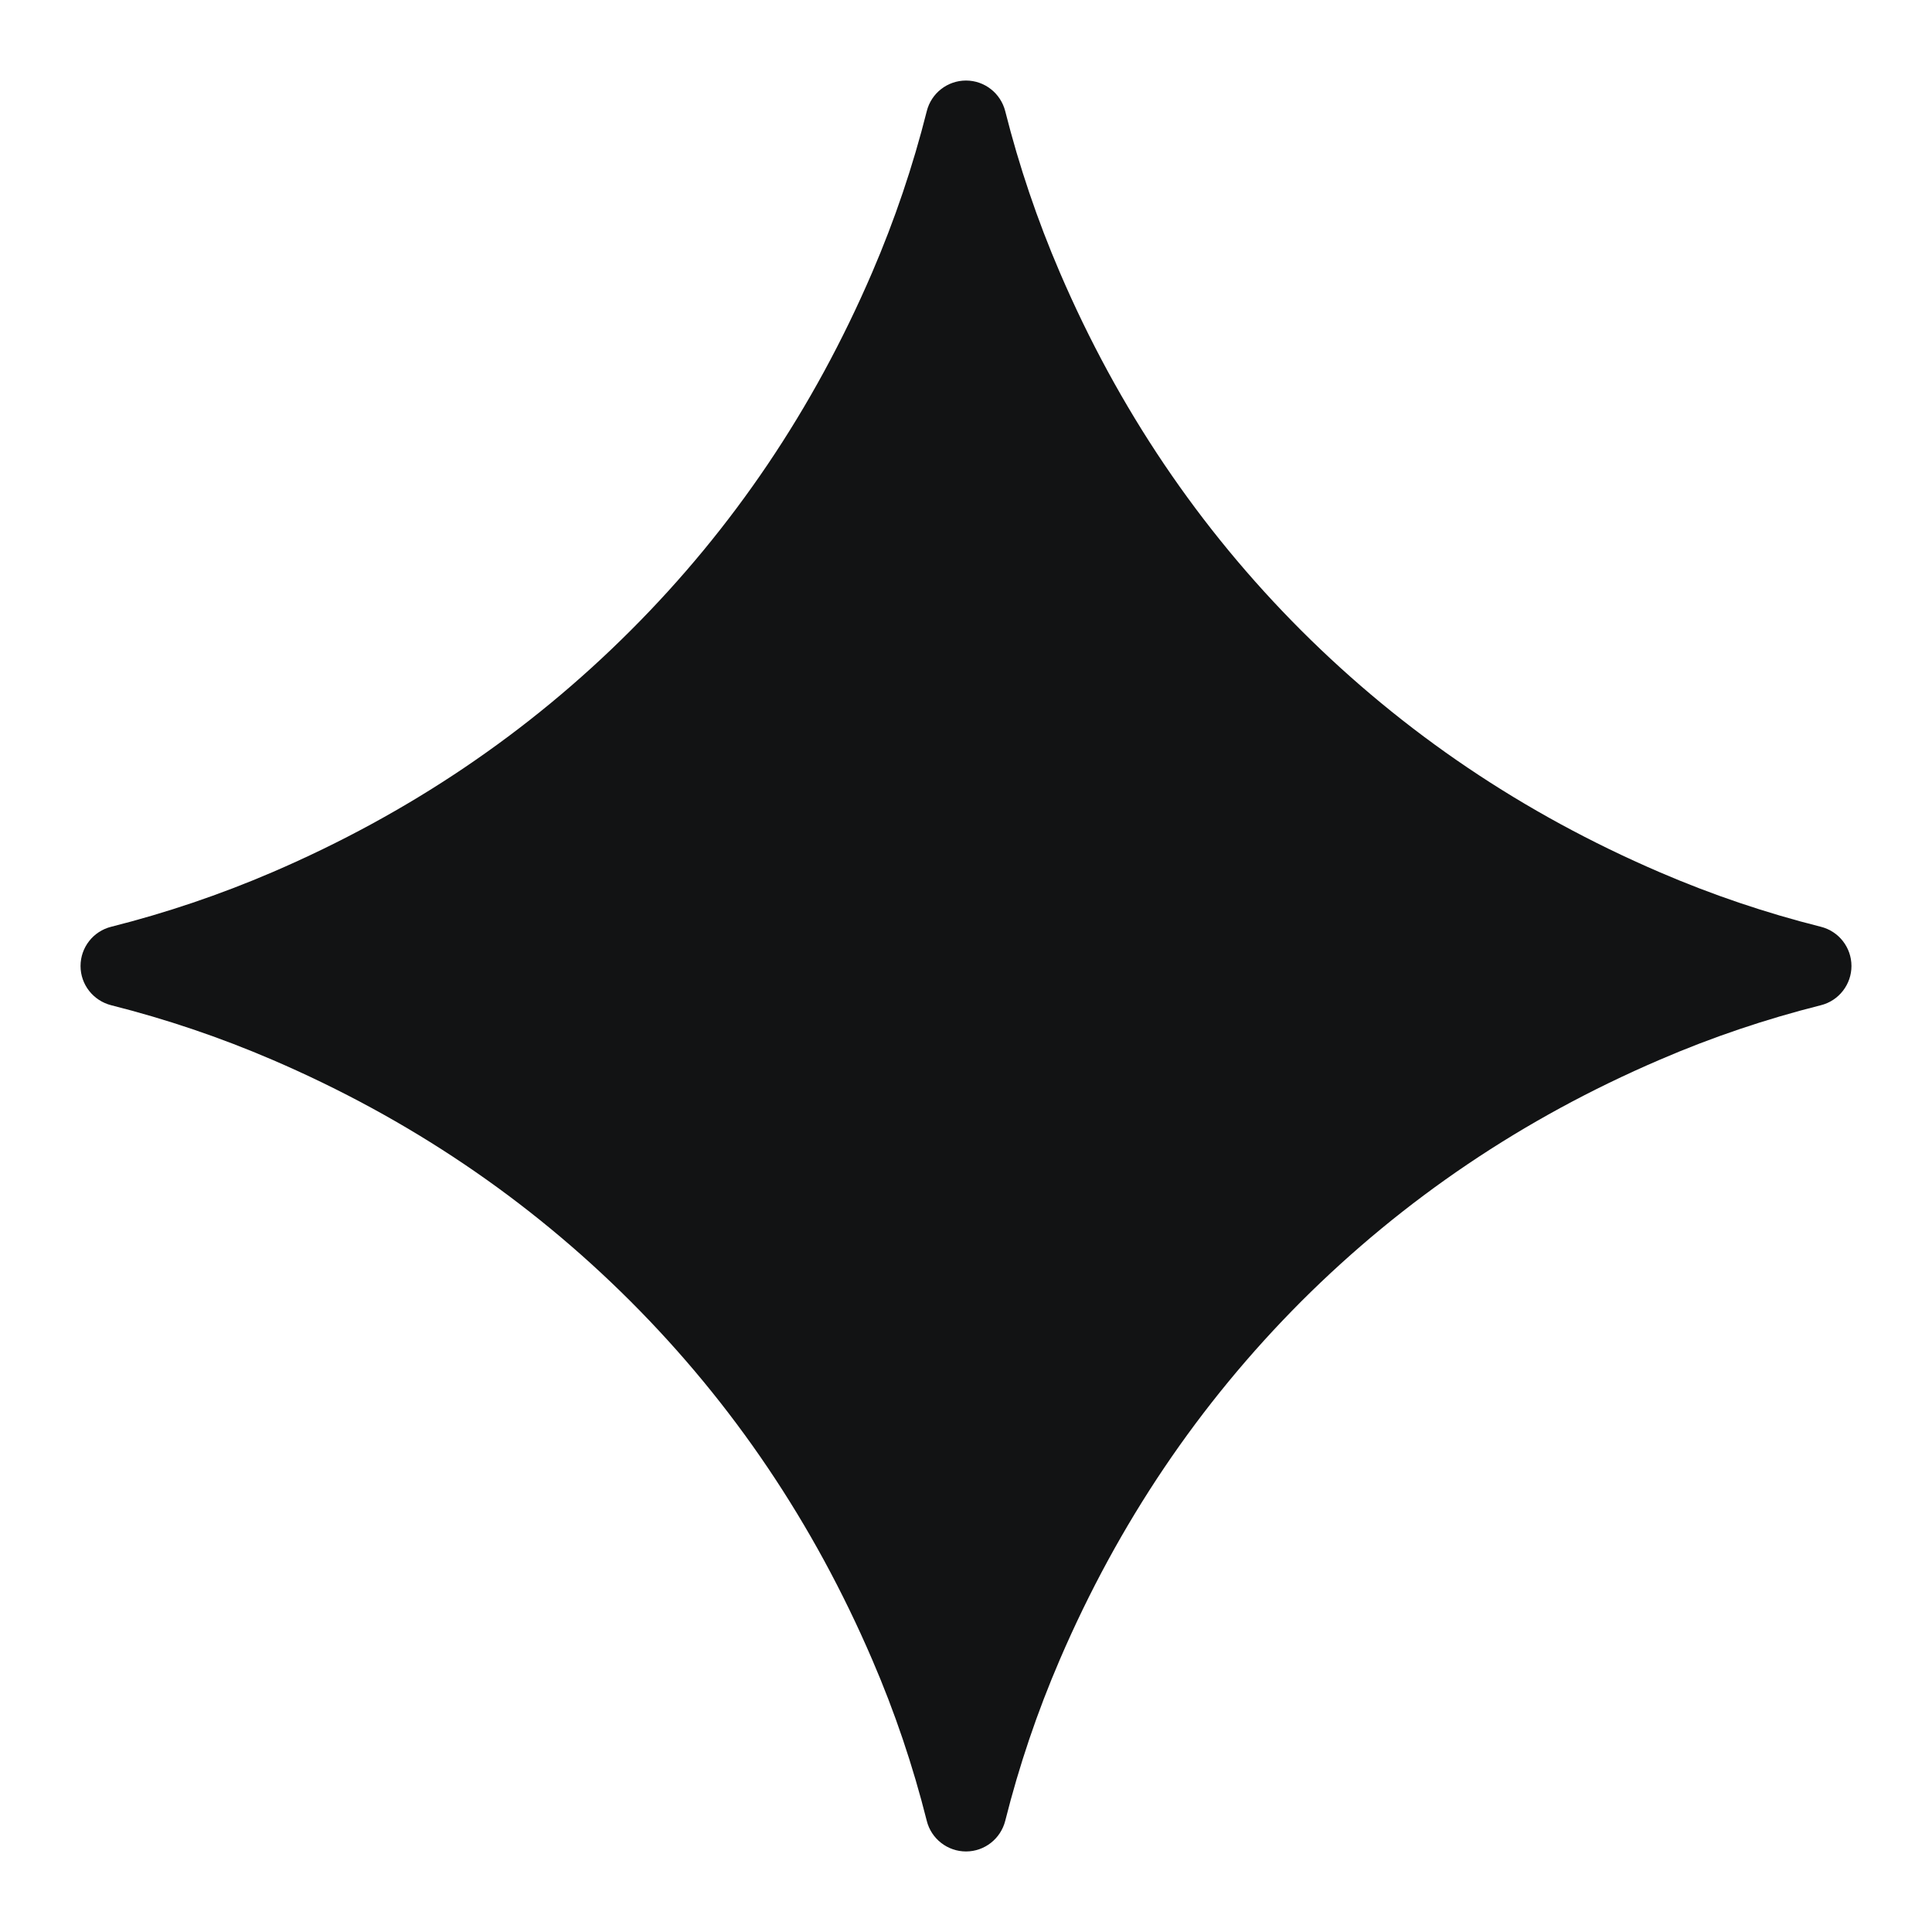 <svg width="16" height="16" viewBox="0 0 16 16" fill="none" xmlns="http://www.w3.org/2000/svg">
<g clip-path="url(#clip0_348_20420)">
<path d="M13.744 7.223C12.614 6.737 11.626 6.07 10.777 5.222C9.93 4.375 9.262 3.386 8.777 2.256C8.591 1.823 8.44 1.377 8.325 0.921C8.287 0.772 8.154 0.667 8 0.667C7.846 0.667 7.712 0.772 7.675 0.921C7.56 1.377 7.41 1.821 7.223 2.256C6.737 3.386 6.07 4.375 5.222 5.222C4.375 6.069 3.386 6.737 2.256 7.223C1.823 7.409 1.377 7.56 0.921 7.675C0.772 7.712 0.667 7.846 0.667 8C0.667 8.154 0.772 8.287 0.921 8.325C1.377 8.44 1.821 8.59 2.256 8.777C3.386 9.263 4.374 9.93 5.222 10.777C6.07 11.625 6.737 12.614 7.223 13.744C7.41 14.177 7.56 14.622 7.675 15.079C7.693 15.152 7.735 15.216 7.794 15.262C7.853 15.308 7.925 15.333 8 15.333C8.154 15.333 8.287 15.228 8.325 15.079C8.44 14.622 8.59 14.178 8.777 13.744C9.263 12.614 9.93 11.626 10.777 10.777C11.625 9.93 12.614 9.262 13.744 8.777C14.177 8.59 14.622 8.44 15.079 8.325C15.152 8.307 15.216 8.265 15.262 8.206C15.308 8.147 15.333 8.075 15.333 8C15.333 7.846 15.228 7.712 15.079 7.675C14.622 7.56 14.178 7.41 13.744 7.223Z" fill="#121314"/>
</g>
<defs>
<clipPath id="clip0_348_20420">
<rect width="16" height="16" fill="white"/>
</clipPath>
</defs>
</svg>
